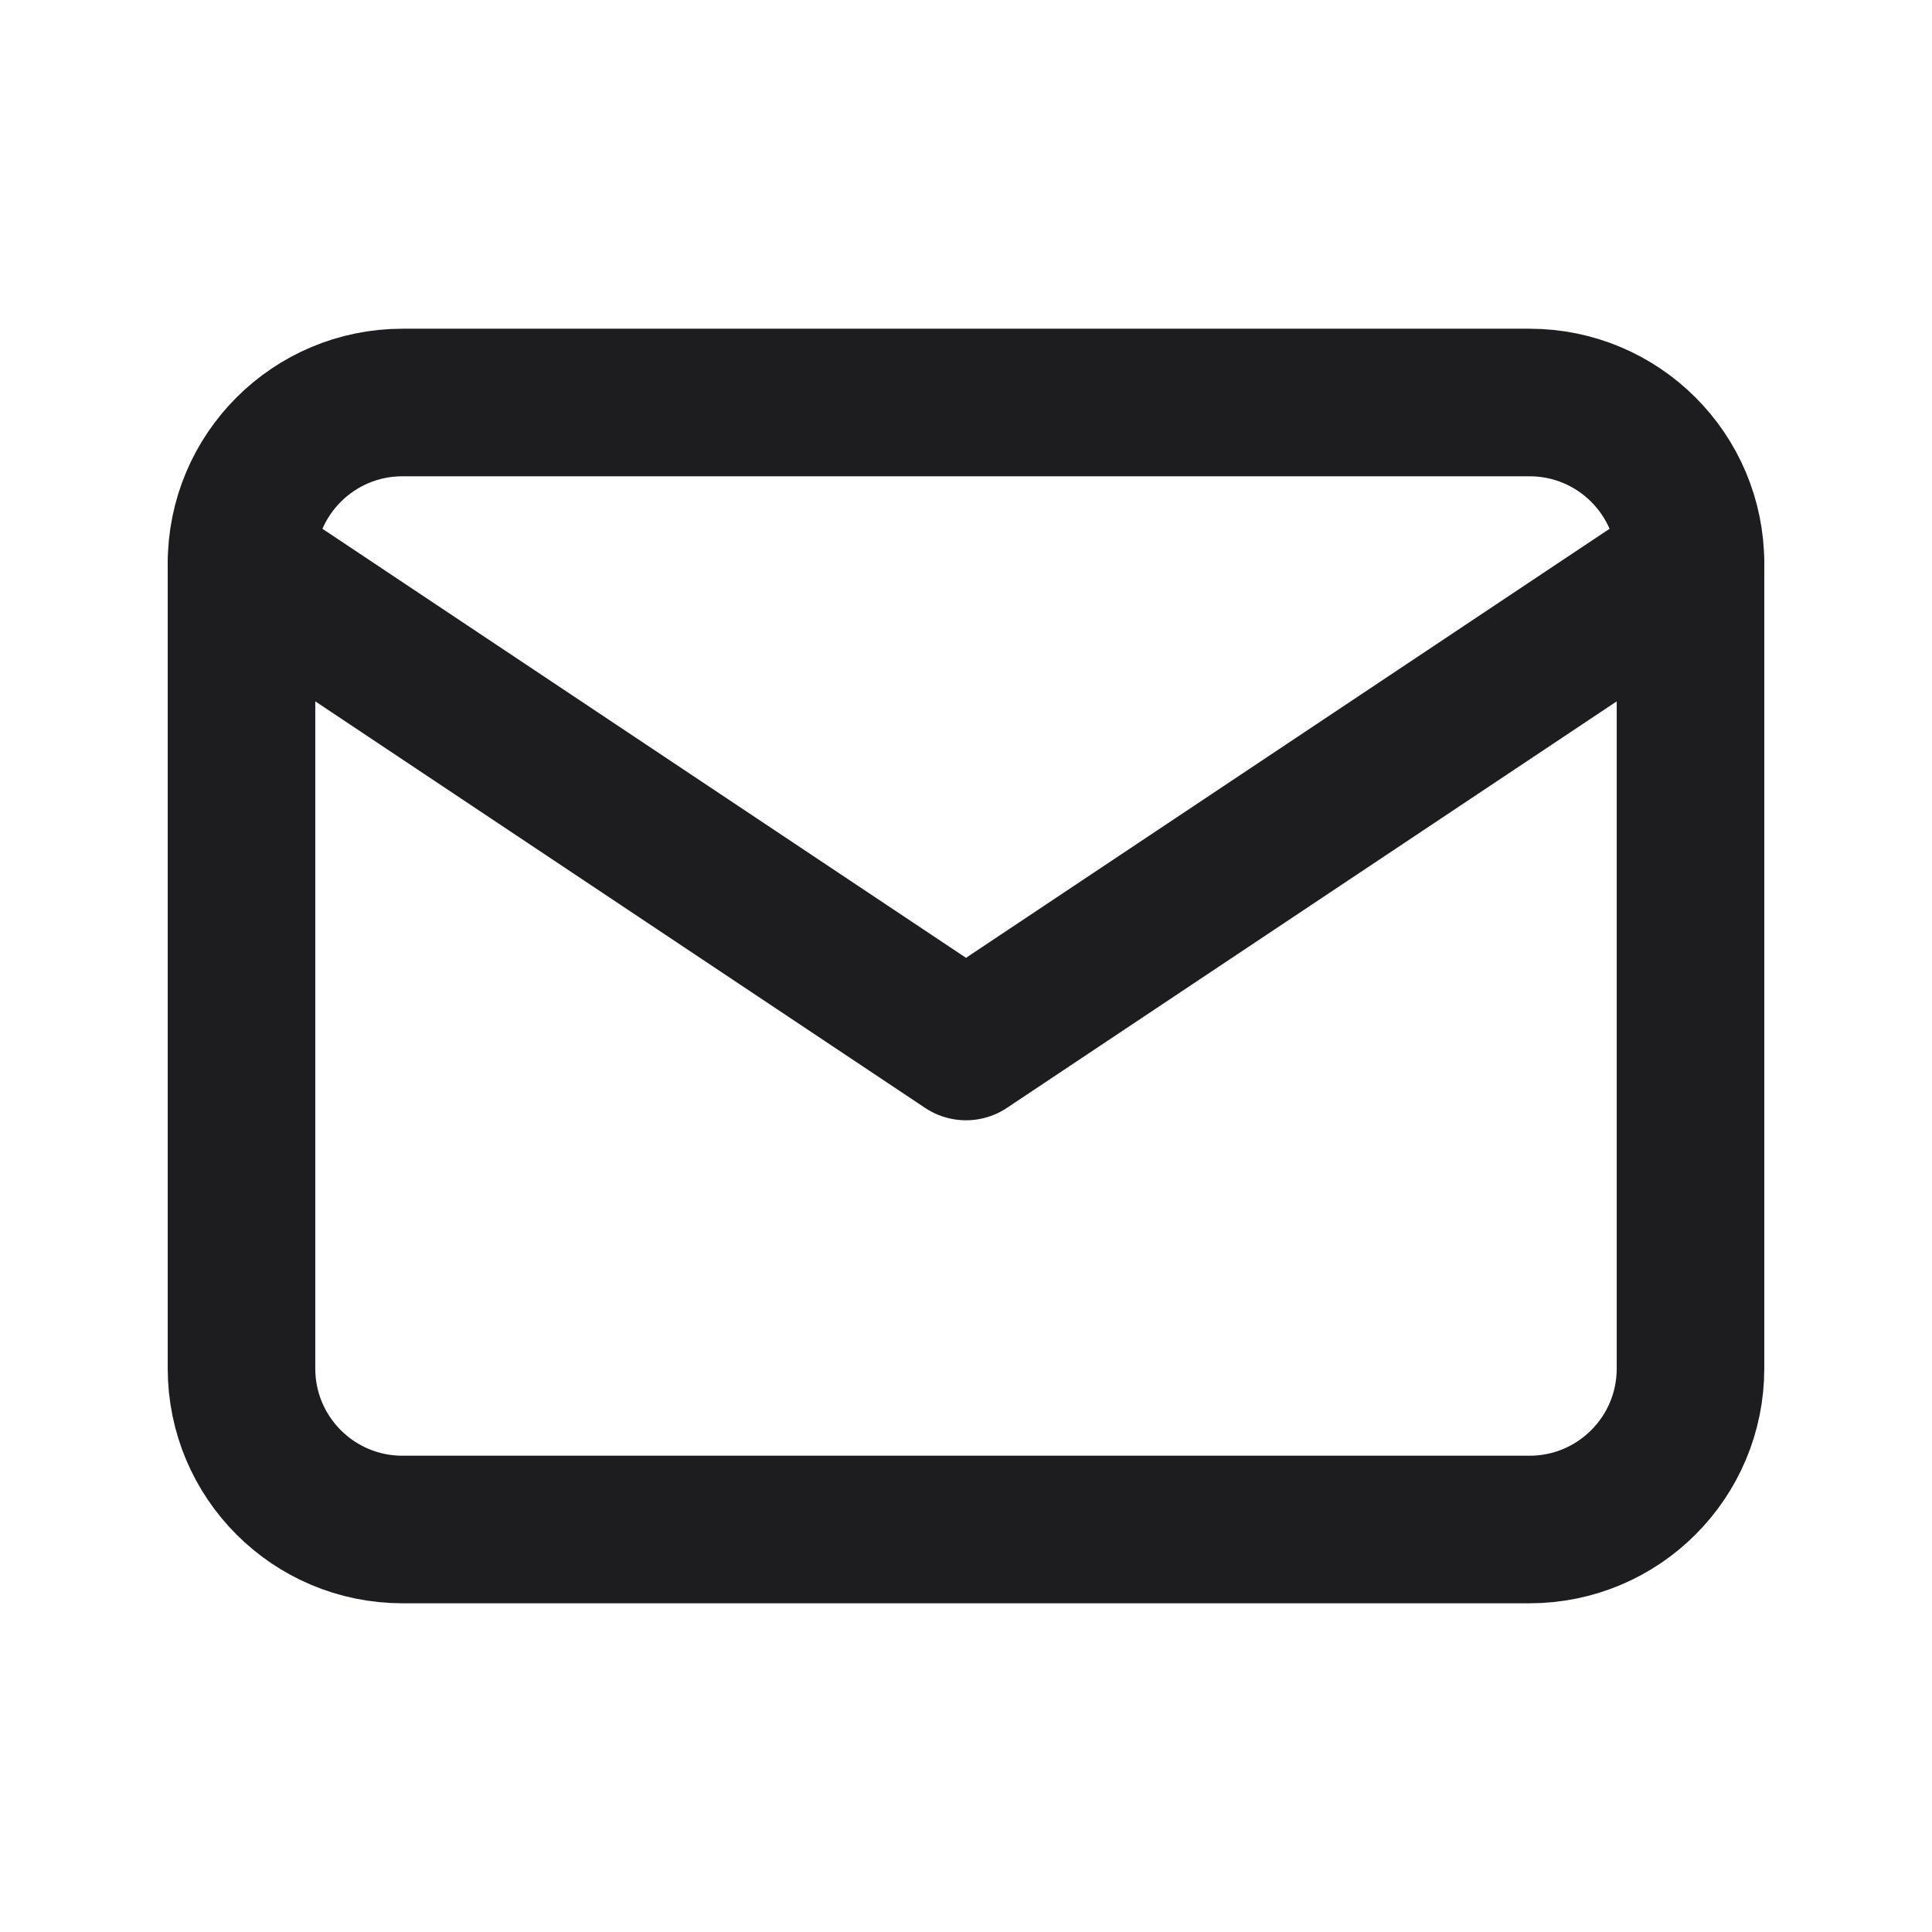 <svg width="24" height="24" viewBox="0 0 24 24" fill="none" xmlns="http://www.w3.org/2000/svg">
<path d="M19 5H5C3.895 5 3 5.895 3 7V17C3 18.105 3.895 19 5 19H19C20.105 19 21 18.105 21 17V7C21 5.895 20.105 5 19 5Z" stroke="#1D1D1F" stroke-width="1.833" stroke-linecap="round" stroke-linejoin="round"/>
<path d="M3 7L12 13L21 7" stroke="#1D1D1F" stroke-width="1.833" stroke-linecap="round" stroke-linejoin="round"/>
</svg>
